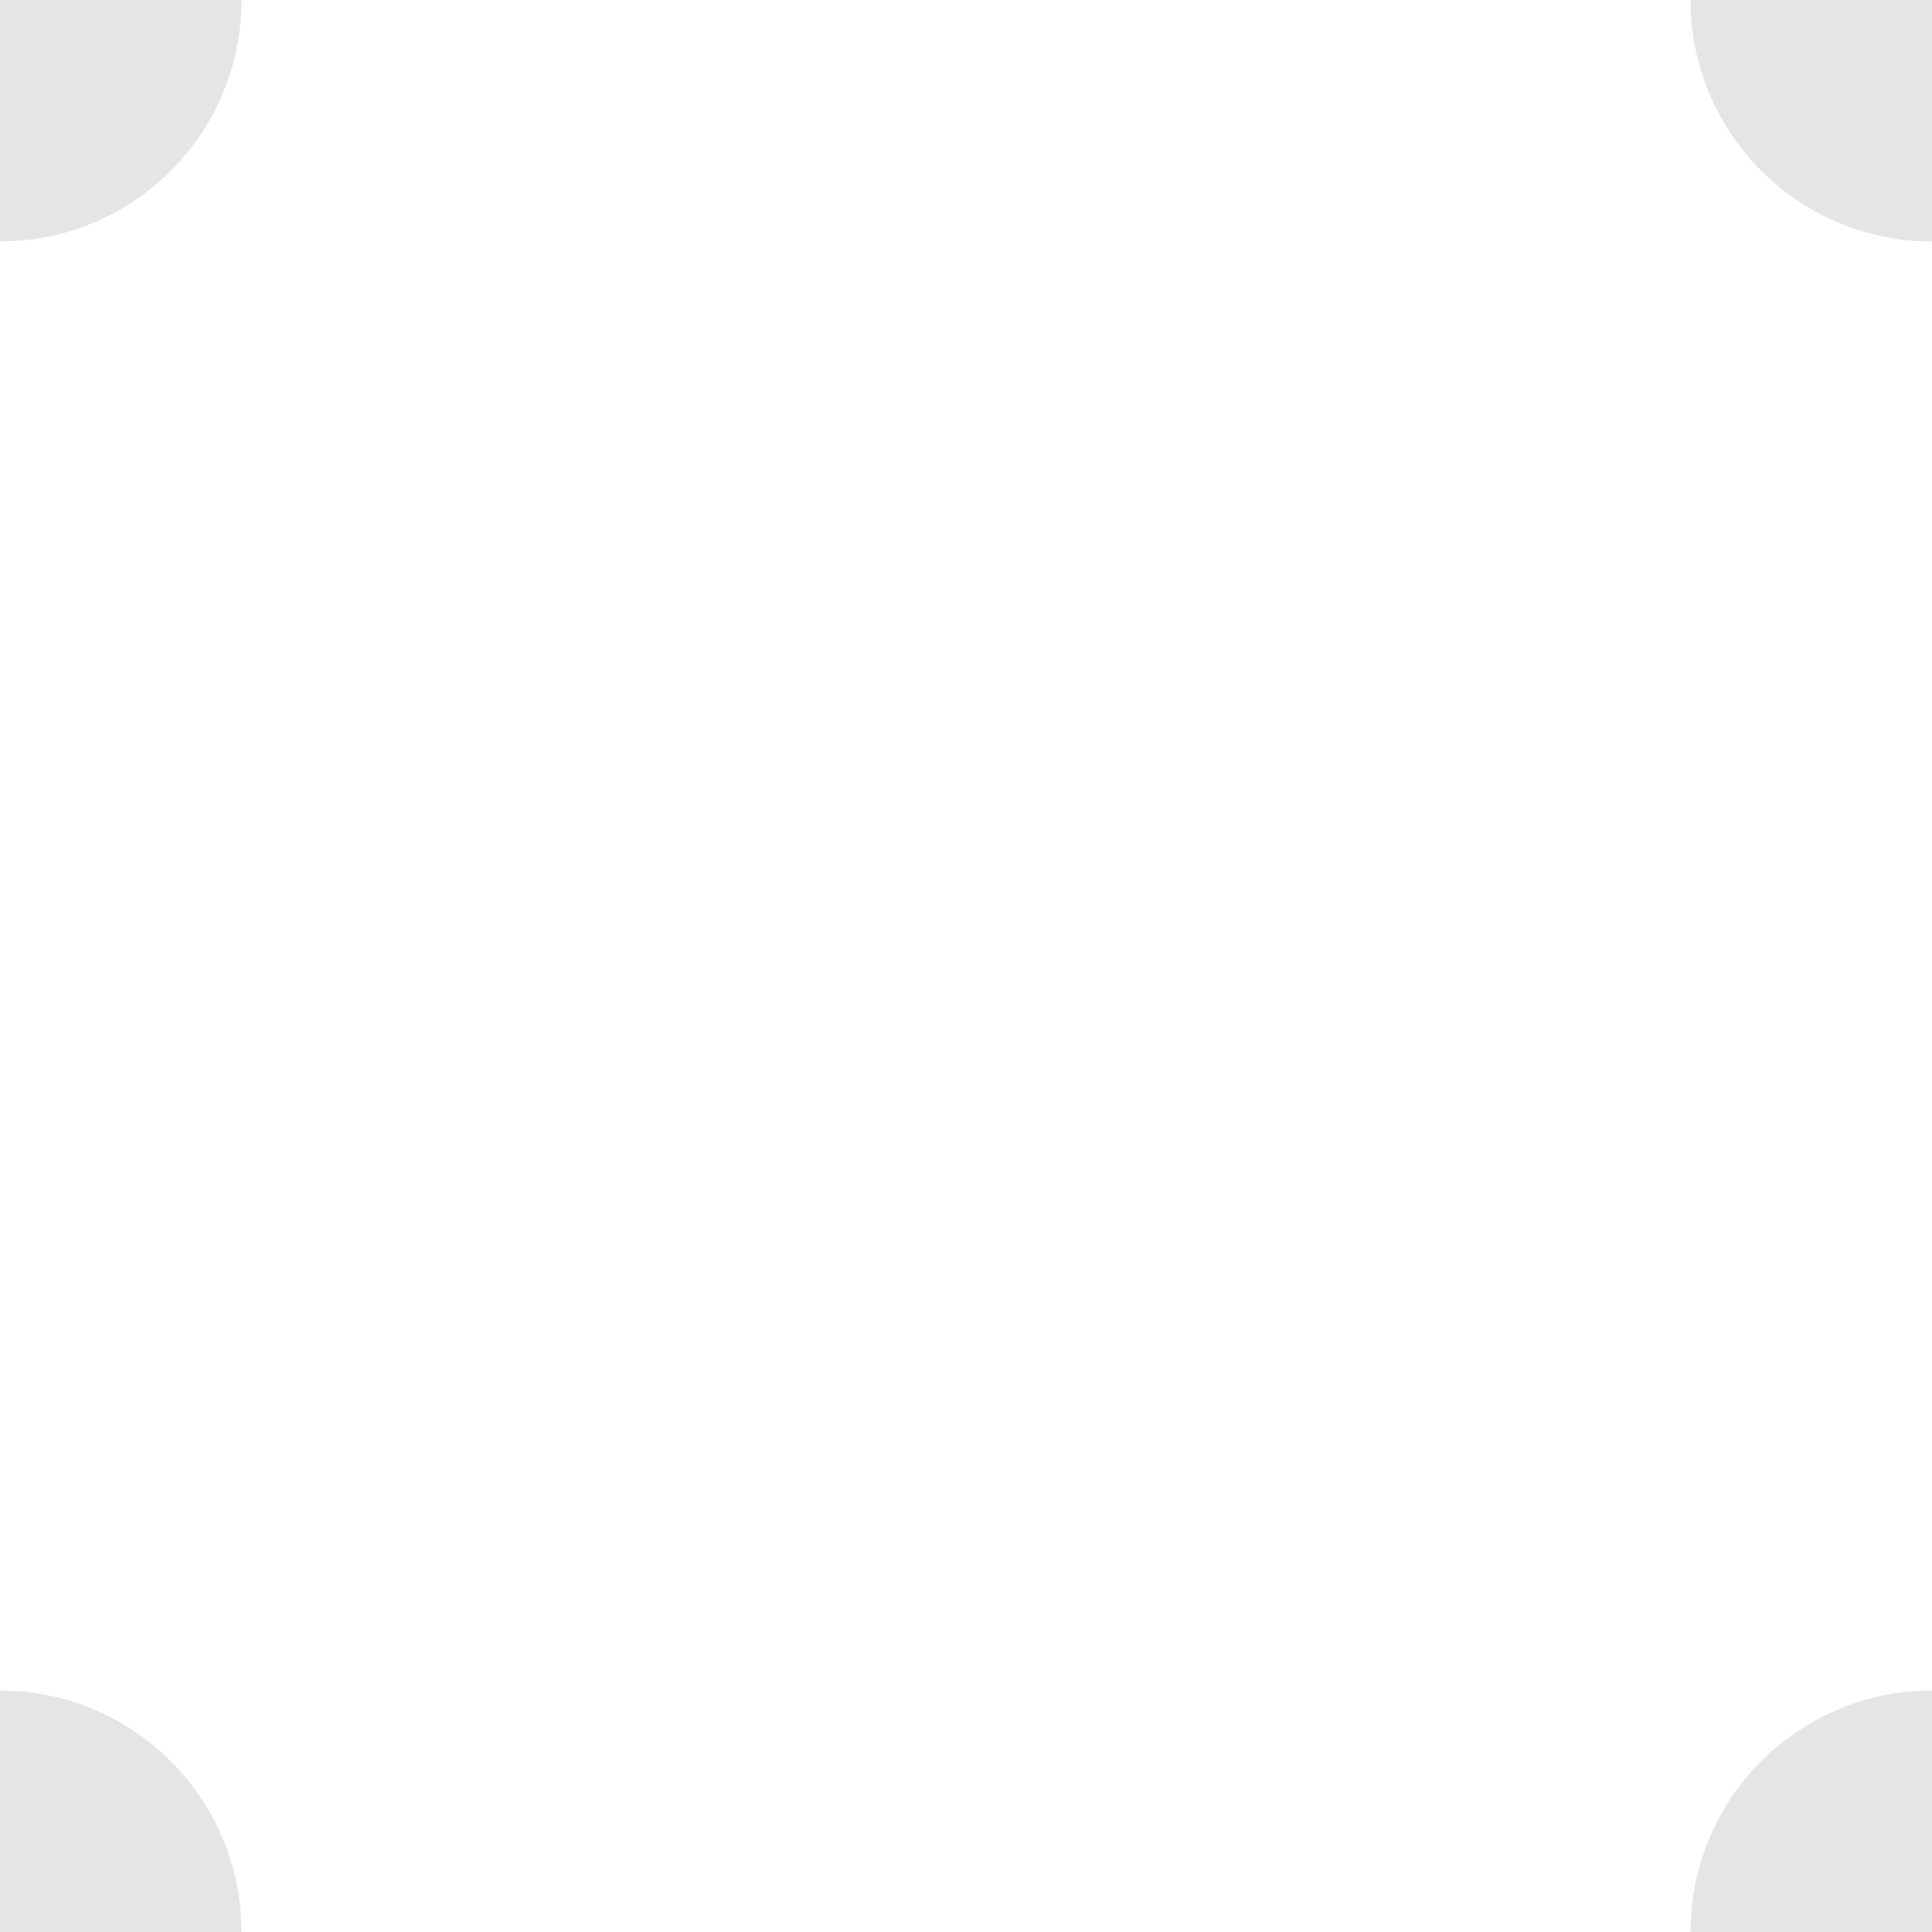<svg width="16" height="16" viewBox="0 0 16 16" fill="none" xmlns="http://www.w3.org/2000/svg">
<rect width="16" height="16" fill="white"/>
<path fill-rule="evenodd" clip-rule="evenodd" d="M14 0L16 0V2C14.895 2 14 1.105 14 0Z" fill="#e5e5e5"/>
<path fill-rule="evenodd" clip-rule="evenodd" d="M0 2L0 0L2 0C2 1.105 1.105 2 0 2Z" fill="#e5e5e5"/>
<path fill-rule="evenodd" clip-rule="evenodd" d="M0 14L0 16H2C2 14.895 1.105 14 0 14Z" fill="#e5e5e5"/>
<path fill-rule="evenodd" clip-rule="evenodd" d="M16 14V16H14C14 14.895 14.895 14 16 14Z" fill="#e5e5e5"/>
</svg>
